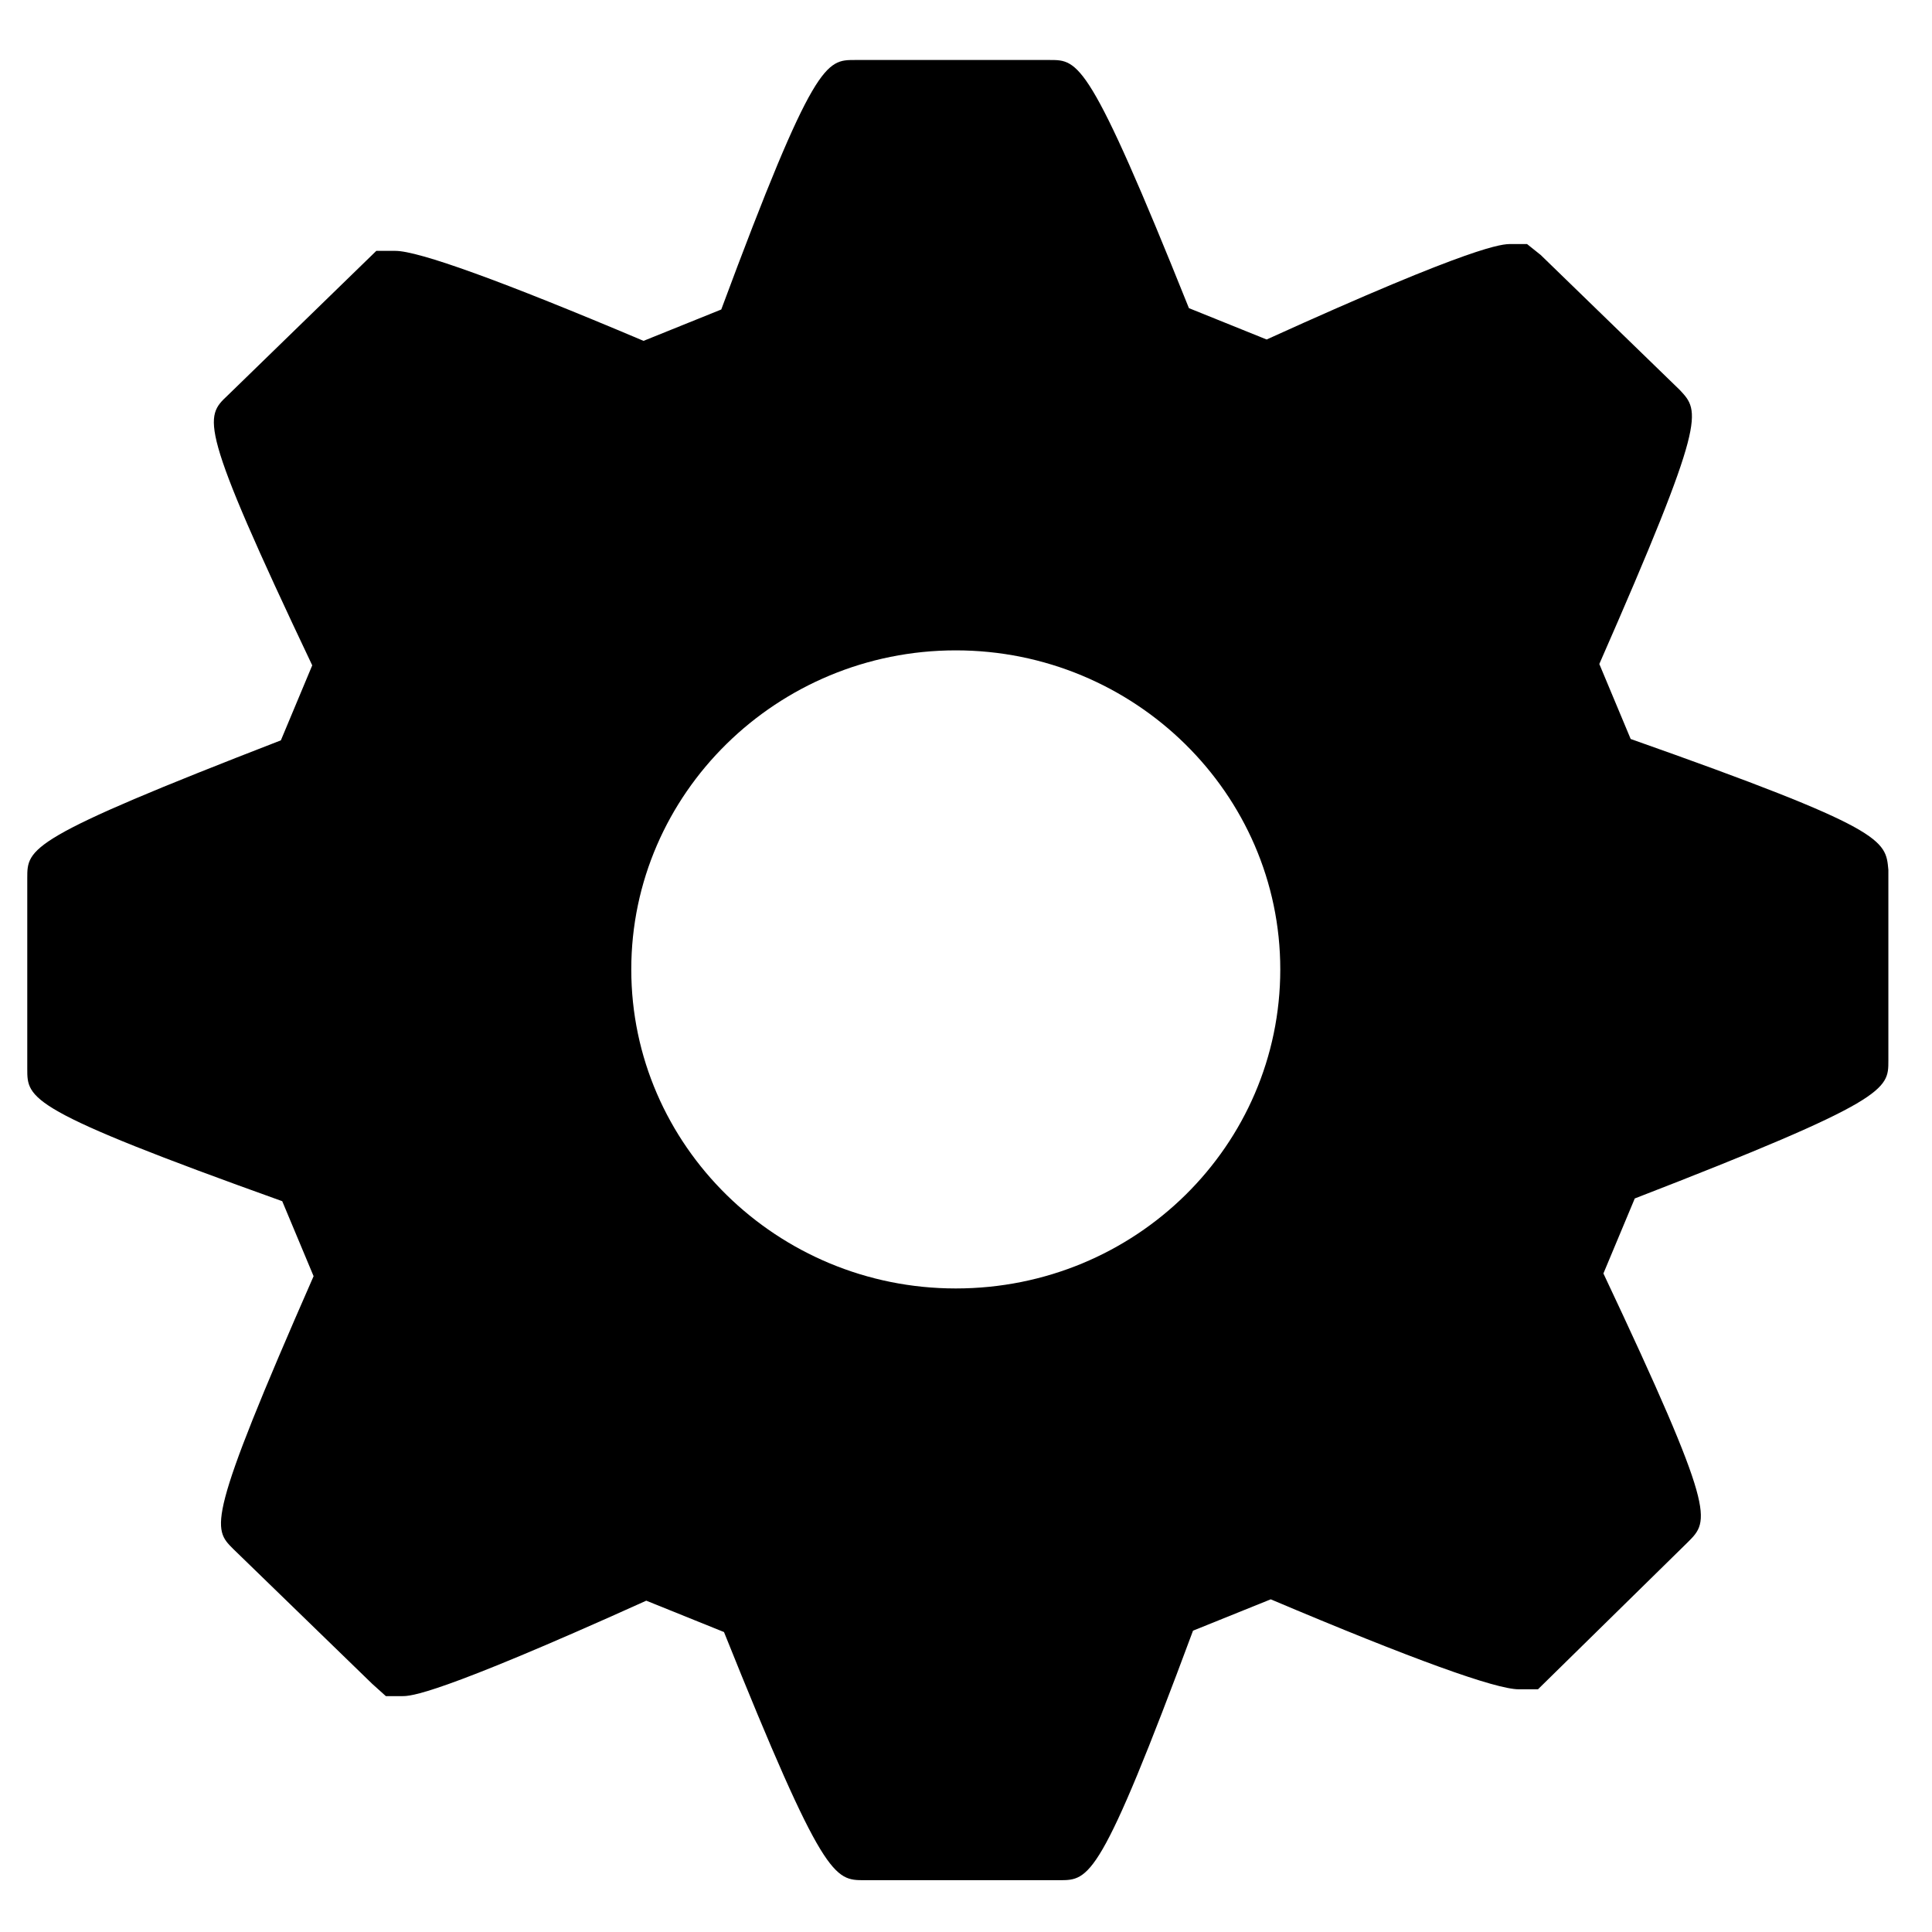 <?xml version="1.0" encoding="utf-8"?>
<!-- Generator: Adobe Illustrator 18.1.1, SVG Export Plug-In . SVG Version: 6.00 Build 0)  -->
<svg version="1.1" id="Capa_1" xmlns="http://www.w3.org/2000/svg" xmlns:xlink="http://www.w3.org/1999/xlink" x="0px" y="0px"
	 viewBox="0 0 141.7 141.7" enable-background="new 0 0 141.7 141.7" xml:space="preserve">
<g>
	<g>
		<g>
			<path fill="currentColor" d="M119.6,54.2l-2.3-5.5c7.9-18,7.4-18.5,5.9-20.1L113,18.7l-1-0.8h-1.2c-0.6,0-2.5,0-17.9,7l-5.7-2.3
				C79.9,4.4,79.1,4.4,77,4.4H62.7c-2.1,0-3,0-9.8,18.3l-5.7,2.3c-10.4-4.4-16.5-6.6-18.2-6.6l-1.4,0L16.7,29
				c-1.7,1.6-2.2,2.1,6.2,19.8l-2.3,5.5C2,61.5,2,62.2,2,64.4v14c0,2.2,0,3,18.7,9.7l2.3,5.5c-7.9,18-7.4,18.5-5.9,20l10.2,9.9
				l1,0.9h1.2c0.6,0,2.4,0,17.9-7l5.7,2.3c7.3,18.2,8.1,18.2,10.3,18.2h14.3c2.2,0,3,0,9.8-18.3l5.7-2.3c10.4,4.4,16.5,6.6,18.2,6.6
				l1.4,0l11-10.8c1.6-1.6,2.1-2.1-6.2-19.7l2.3-5.5c18.6-7.2,18.6-8,18.6-10.1v-14C138.3,61.6,138.3,60.8,119.6,54.2z M70.1,94.5
				C57,94.5,46.3,84,46.3,71.1c0-12.9,10.7-23.4,23.8-23.4c13.1,0,23.8,10.5,23.8,23.4C93.9,84,83.3,94.5,70.1,94.5z"/>
		</g>
	</g>
</g>
</svg>
